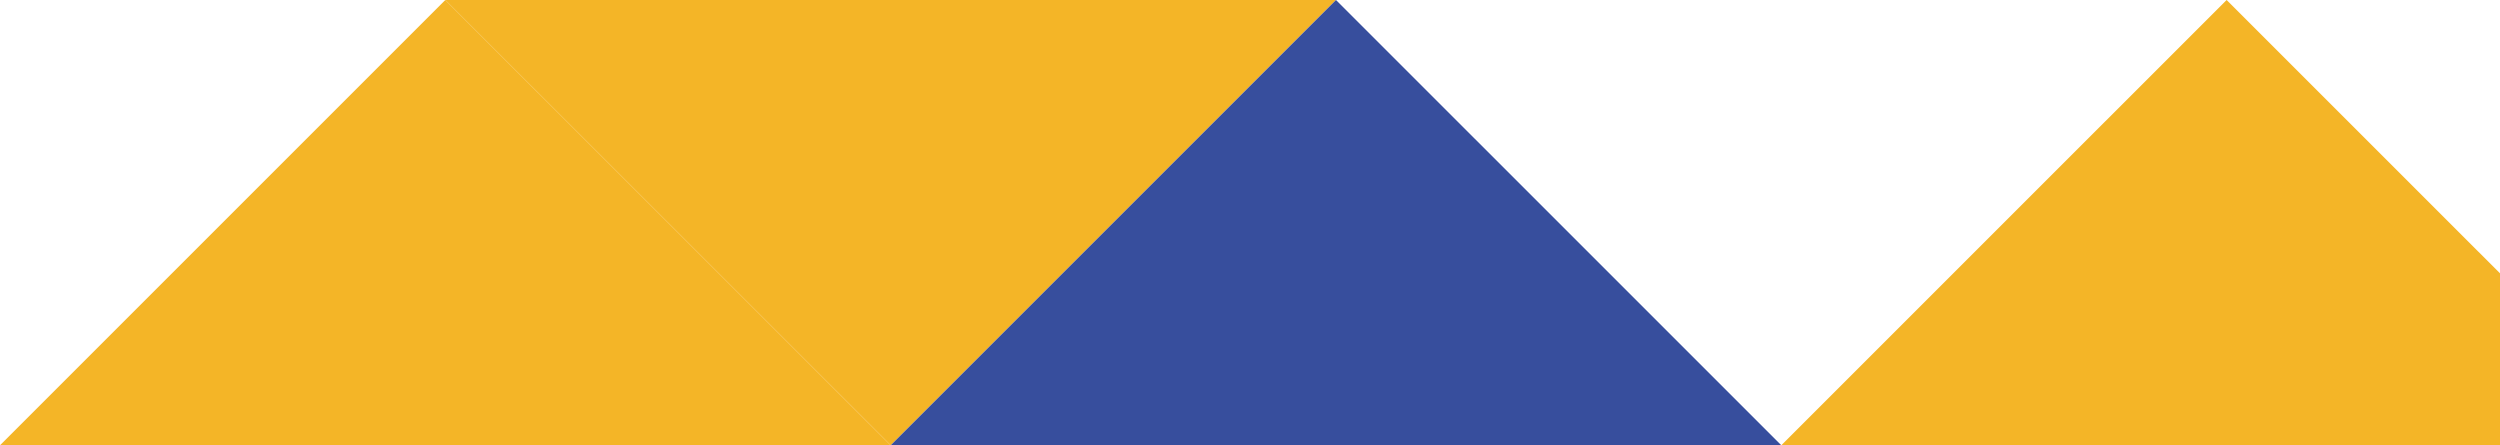 <svg width="466" height="83" viewBox="0 0 466 83" fill="none" xmlns="http://www.w3.org/2000/svg">
<path d="M249.029 0L83.006 1.45142e-05L166.024 83L249.029 0Z" fill="#F4B527"/>
<path d="M332.035 83L498.058 83L415.04 7.2576e-06L332.035 83Z" fill="#F4B527"/>
<path d="M166.023 83L332.034 83L249.028 7.2566e-06L166.023 83Z" fill="#374E9D"/>
<path d="M0 83L166.023 83L83.006 7.2576e-06L0 83Z" fill="#F4B527"/>
</svg>
